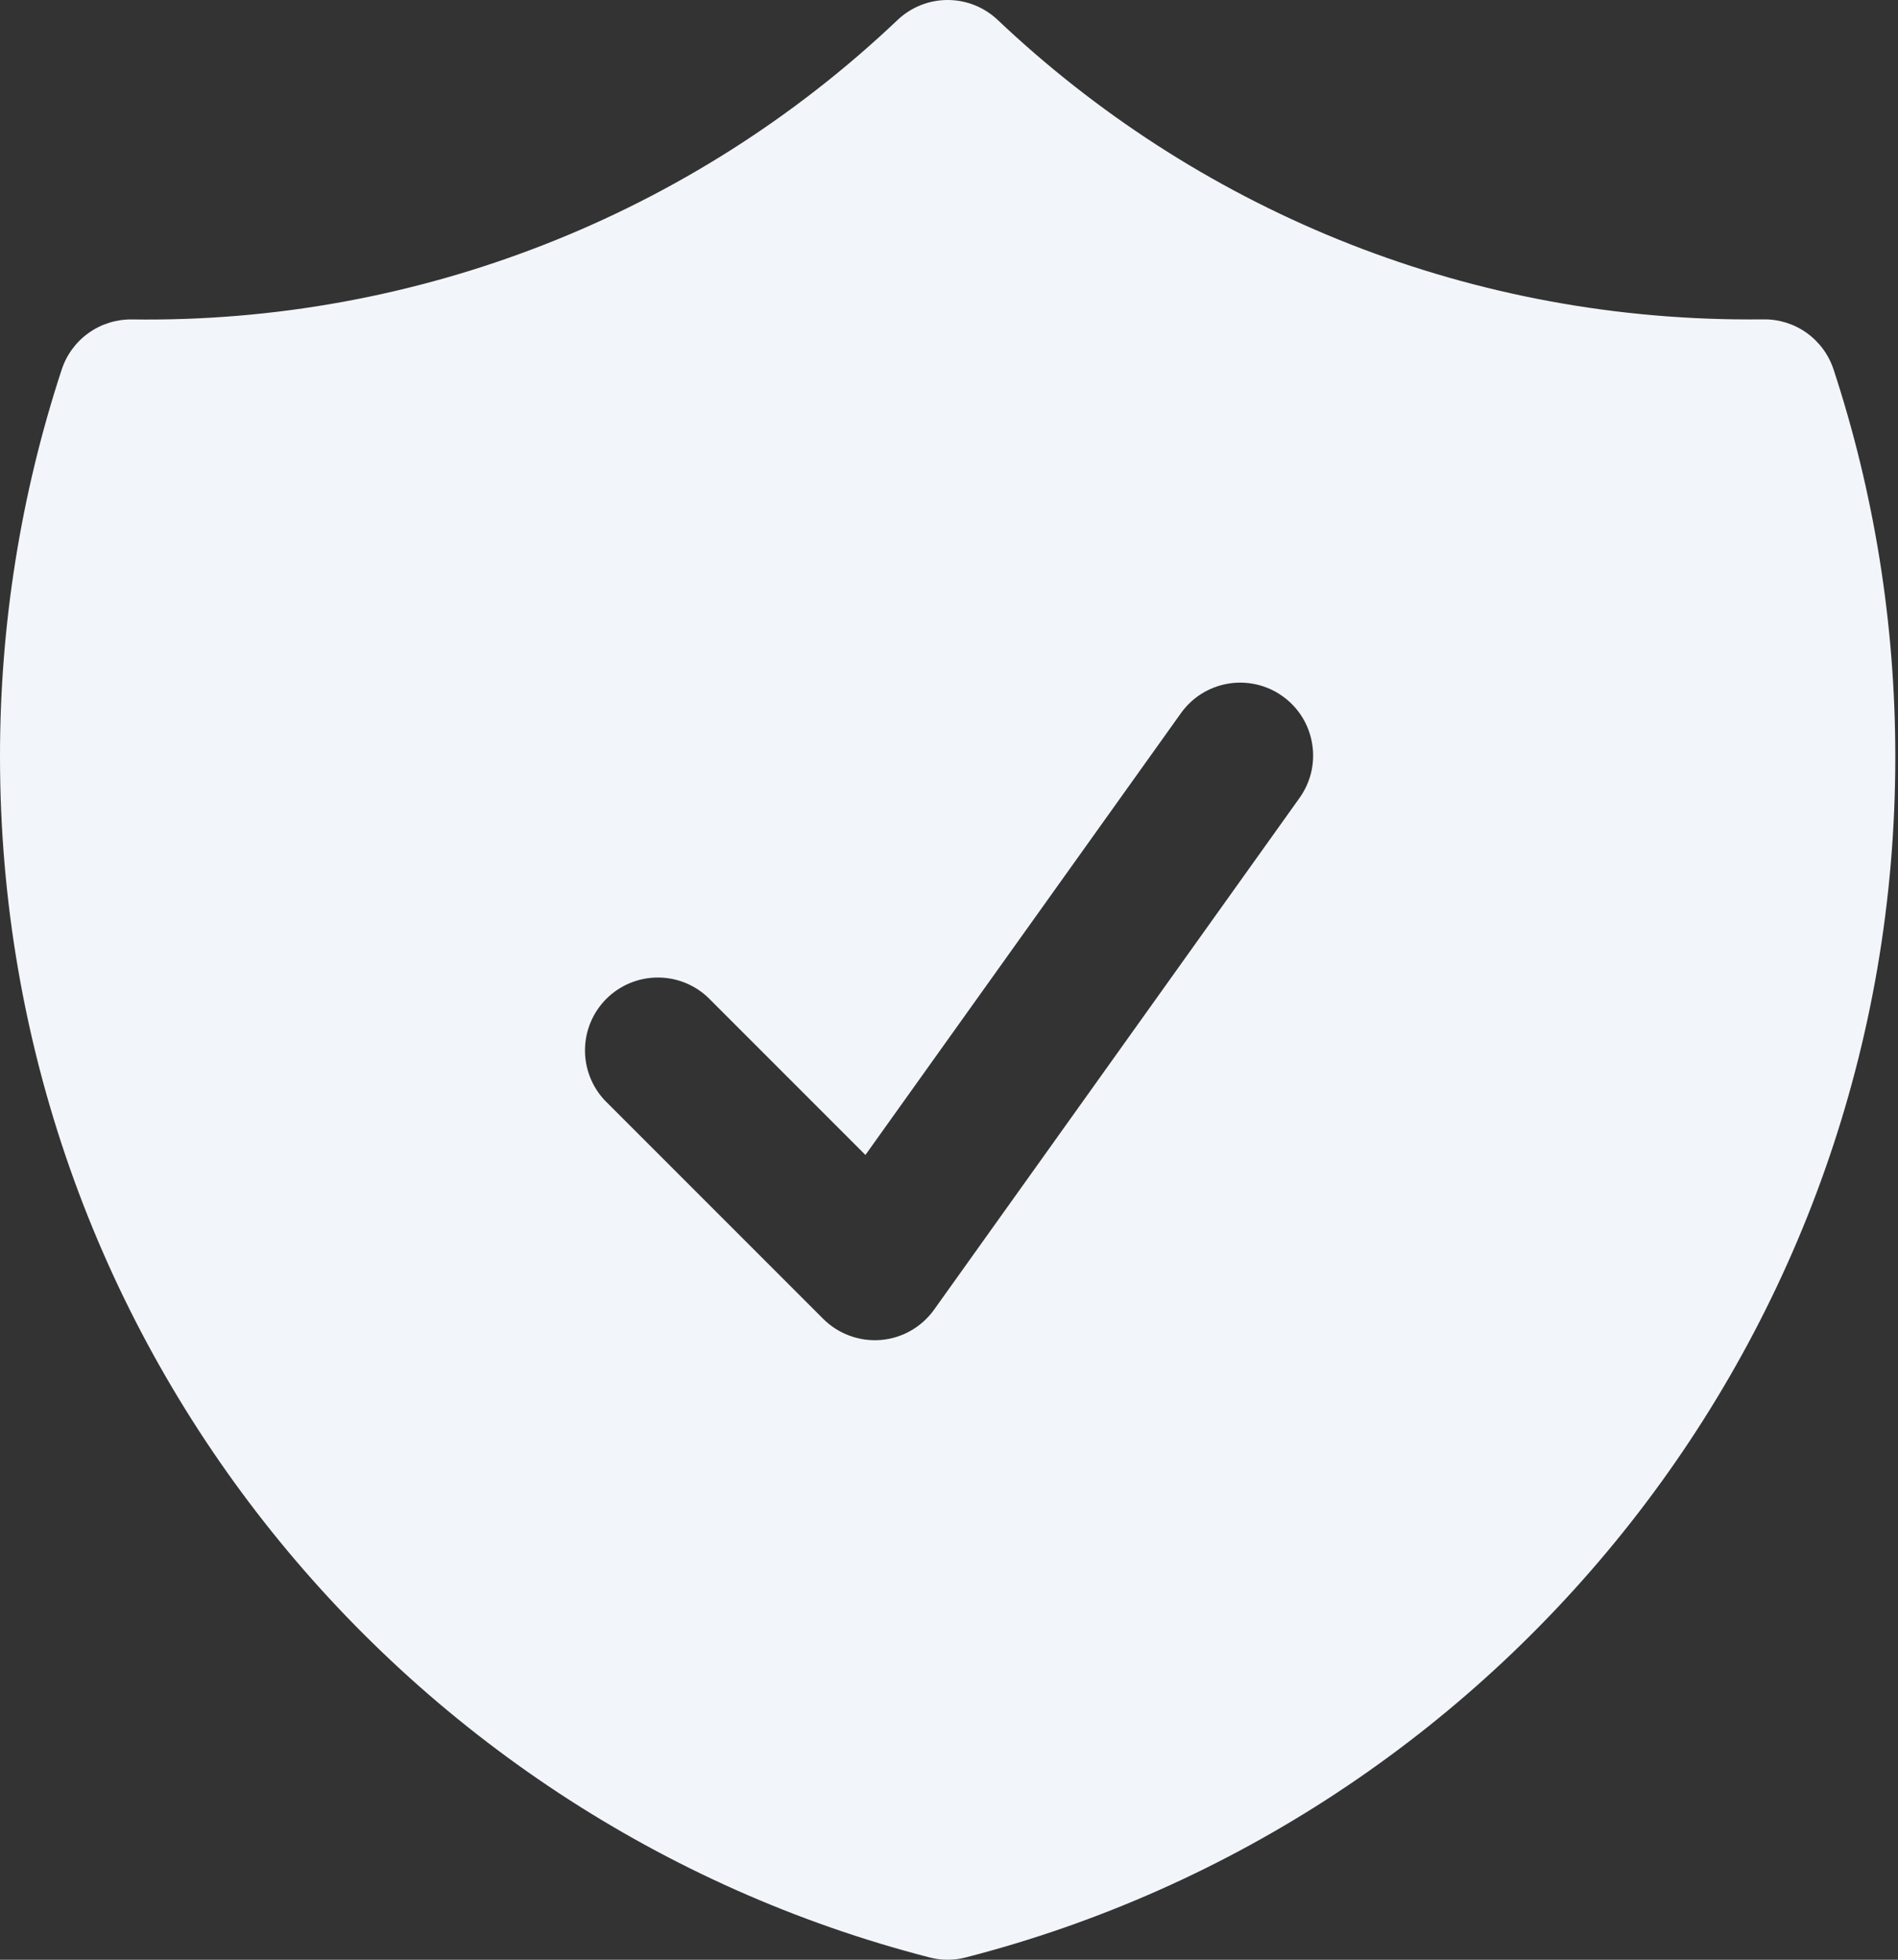 <svg width="31" height="32" viewBox="0 0 31 32" fill="none" xmlns="http://www.w3.org/2000/svg">
<rect x="0" y="0" width="31" height="32" fill="#333333" stroke="none"/>
<path fill-rule="evenodd" clip-rule="evenodd" d="M16.297 0.327C16.076 0.117 15.783 0 15.478 0C15.173 0 14.88 0.117 14.659 0.327C11.289 3.527 6.801 5.282 2.154 5.216C1.901 5.213 1.653 5.29 1.447 5.437C1.241 5.584 1.087 5.793 1.008 6.034C0.338 8.075 -0.002 10.211 1.05396e-05 12.36C1.05396e-05 21.793 6.452 29.716 15.181 31.962C15.376 32.013 15.58 32.013 15.775 31.962C24.505 29.716 30.956 21.793 30.956 12.36C30.956 10.153 30.602 8.026 29.948 6.034C29.869 5.793 29.715 5.584 29.509 5.436C29.303 5.289 29.055 5.211 28.802 5.215L28.575 5.216C23.819 5.216 19.499 3.359 16.297 0.327ZM21.209 13.052C21.304 12.925 21.373 12.78 21.412 12.627C21.45 12.473 21.458 12.312 21.433 12.156C21.409 11.999 21.354 11.848 21.271 11.713C21.188 11.578 21.078 11.461 20.949 11.369C20.82 11.276 20.674 11.211 20.519 11.176C20.364 11.141 20.204 11.137 20.048 11.165C19.892 11.193 19.742 11.252 19.609 11.338C19.476 11.424 19.362 11.537 19.272 11.668L14.135 18.859L11.557 16.281C11.331 16.071 11.033 15.956 10.724 15.962C10.416 15.967 10.122 16.092 9.903 16.31C9.685 16.528 9.56 16.823 9.555 17.131C9.549 17.439 9.664 17.738 9.874 17.964L13.446 21.536C13.568 21.658 13.716 21.752 13.878 21.811C14.04 21.871 14.213 21.894 14.386 21.88C14.558 21.866 14.725 21.814 14.875 21.729C15.025 21.644 15.155 21.527 15.256 21.386L21.209 13.052Z" fill="#F2F5FA"/>
</svg>
